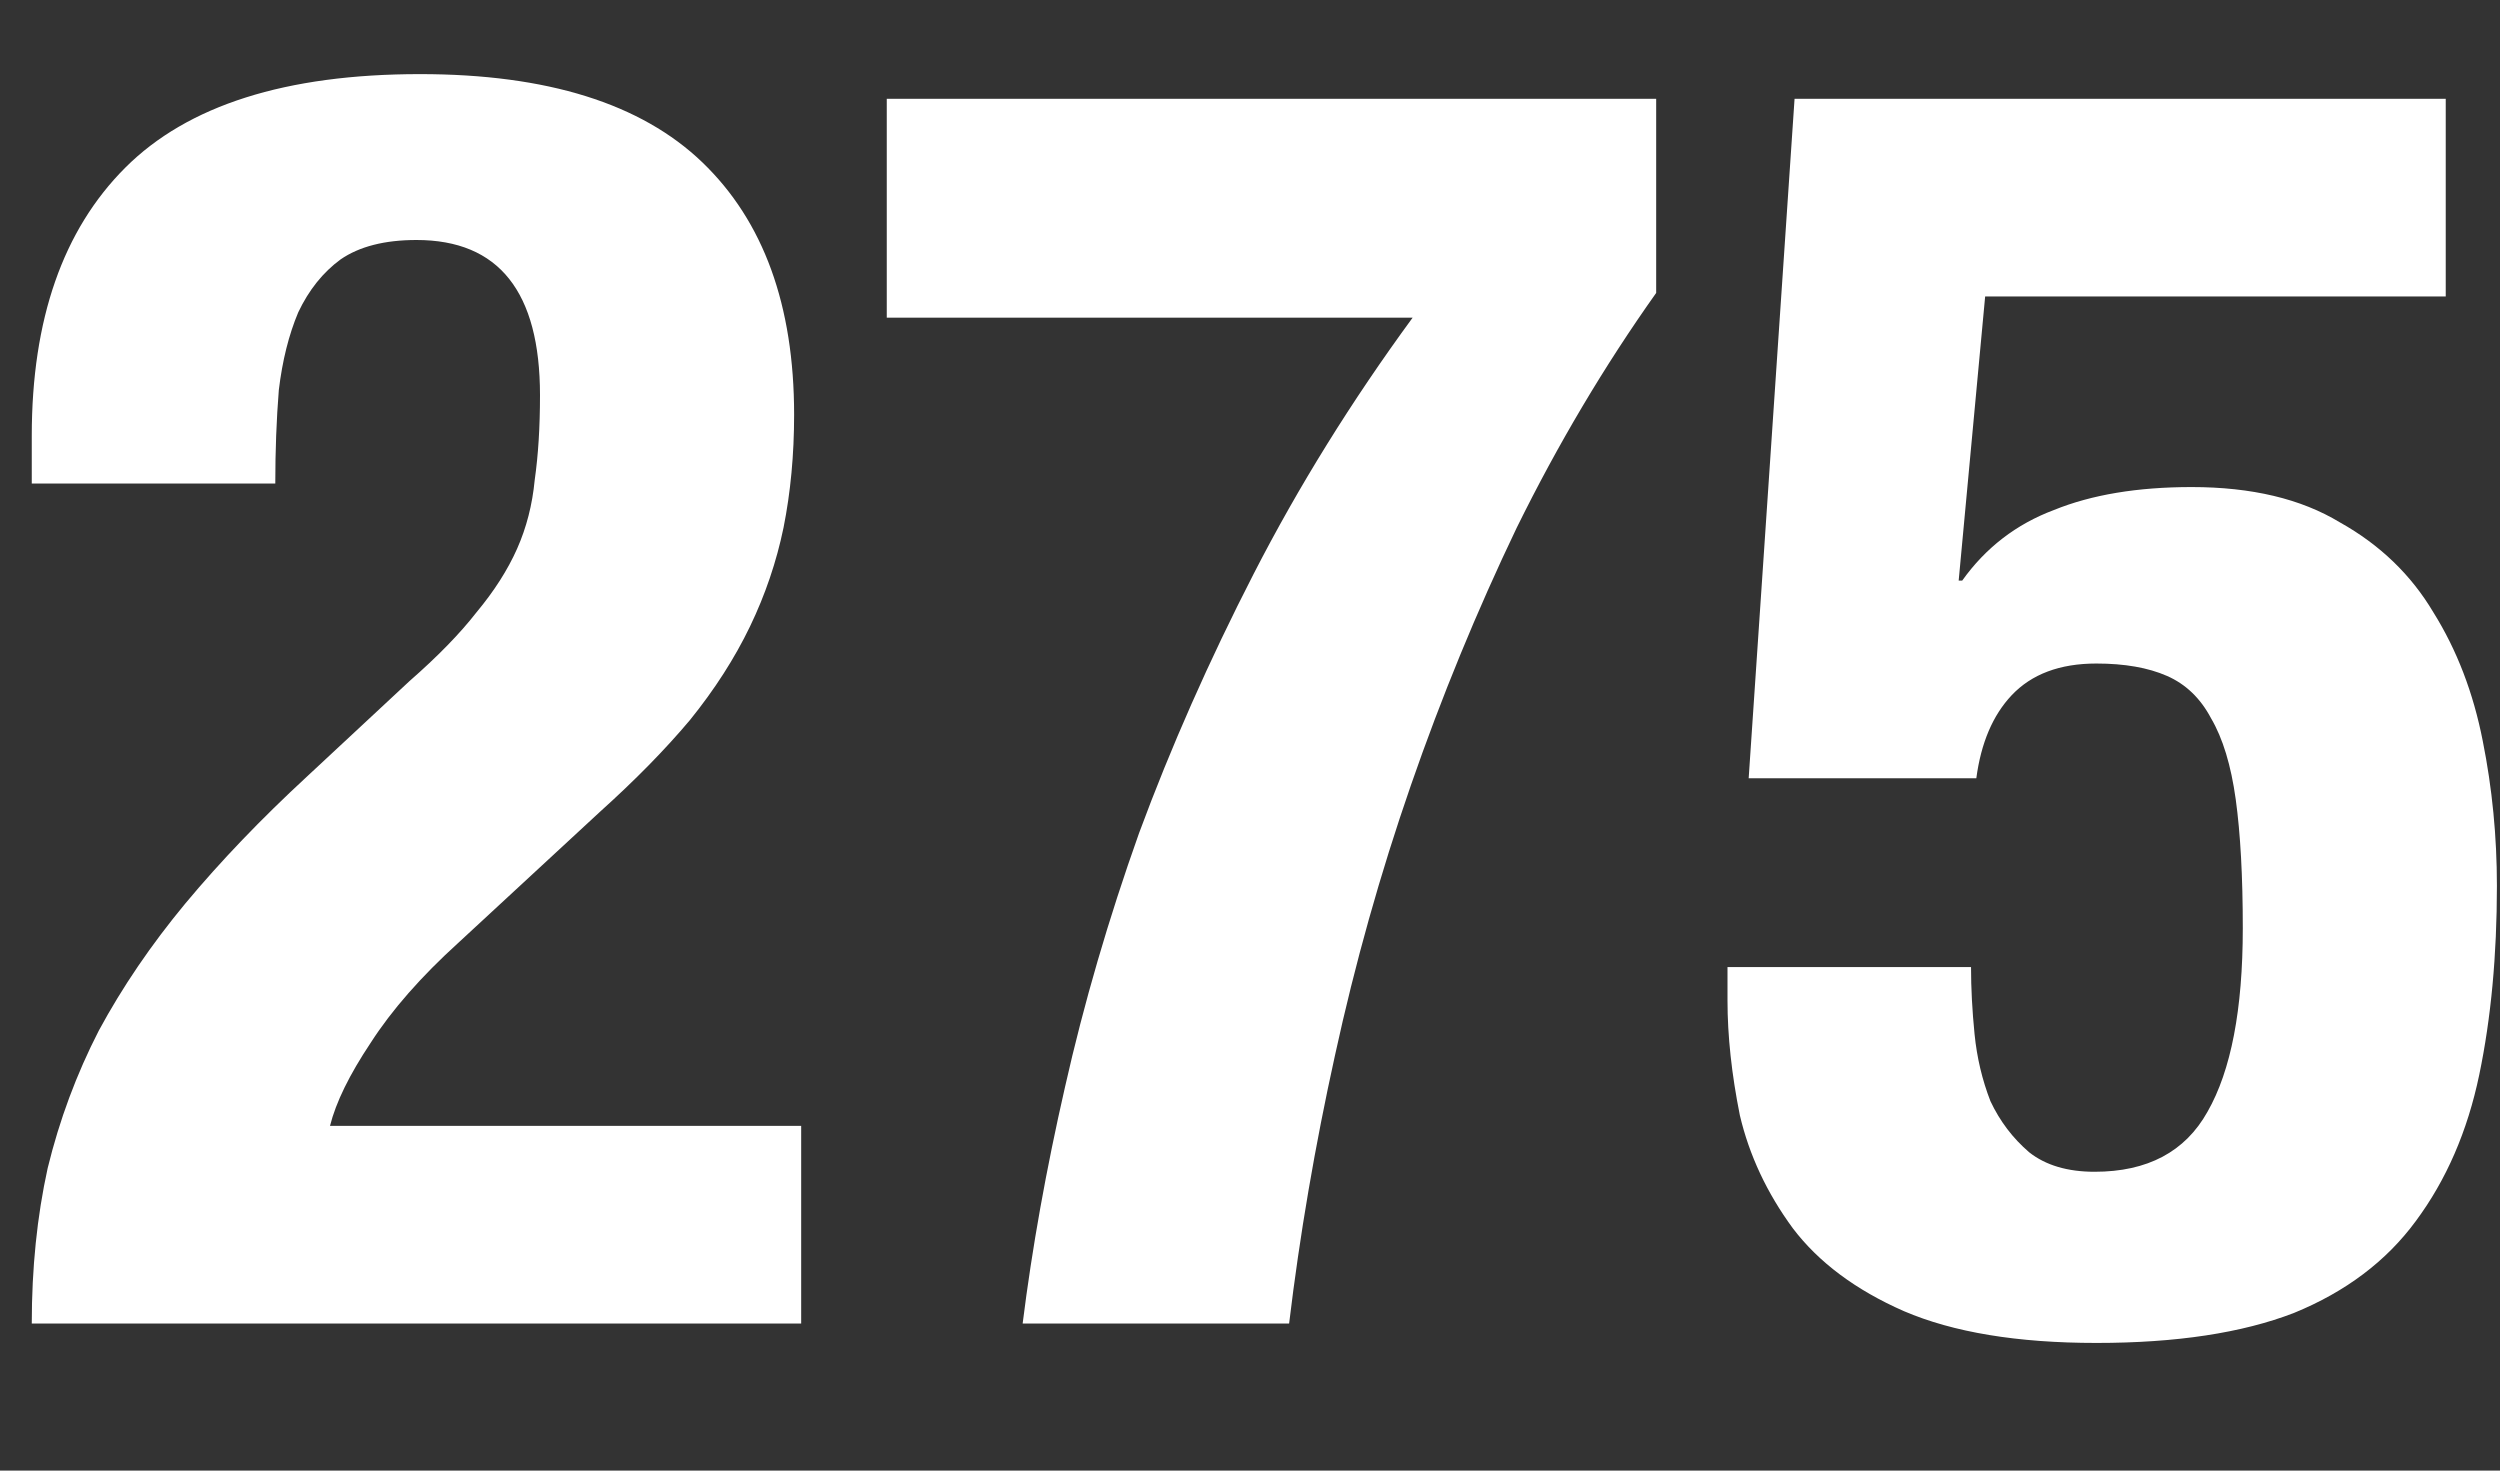 <svg width="17" height="10" viewBox="0 0 17 10" fill="none" xmlns="http://www.w3.org/2000/svg">
<rect x="0" y="0" width="17" height="10" fill="#333333" stroke="none"/>
<path d="M5.448 9V7.656H2.244C2.284 7.496 2.376 7.308 2.52 7.092C2.664 6.868 2.864 6.64 3.12 6.408L4.08 5.52C4.32 5.304 4.524 5.096 4.692 4.896C4.86 4.688 4.996 4.476 5.1 4.26C5.204 4.044 5.28 3.82 5.328 3.588C5.376 3.348 5.4 3.092 5.4 2.82C5.4 2.076 5.192 1.504 4.776 1.104C4.36 0.704 3.72 0.504 2.856 0.504C1.944 0.504 1.276 0.716 0.852 1.14C0.428 1.564 0.216 2.172 0.216 2.964V3.288H1.872C1.872 3.064 1.88 2.852 1.896 2.652C1.92 2.452 1.964 2.276 2.028 2.124C2.1 1.972 2.196 1.852 2.316 1.764C2.444 1.676 2.616 1.632 2.832 1.632C3.392 1.632 3.672 1.984 3.672 2.688C3.672 2.904 3.66 3.096 3.636 3.264C3.62 3.432 3.58 3.588 3.516 3.732C3.452 3.876 3.36 4.02 3.24 4.164C3.128 4.308 2.976 4.464 2.784 4.632L2.088 5.28C1.776 5.568 1.5 5.856 1.26 6.144C1.028 6.424 0.832 6.712 0.672 7.008C0.52 7.304 0.404 7.616 0.324 7.944C0.252 8.272 0.216 8.624 0.216 9H5.448ZM11.262 0.672H6.03V2.16H9.606C9.19 2.728 8.83 3.308 8.526 3.9C8.222 4.492 7.962 5.08 7.746 5.664C7.538 6.248 7.37 6.824 7.242 7.392C7.114 7.952 7.018 8.488 6.954 9H8.766C8.838 8.4 8.942 7.792 9.078 7.176C9.214 6.552 9.386 5.94 9.594 5.34C9.802 4.74 10.042 4.156 10.314 3.588C10.594 3.02 10.91 2.488 11.262 1.992V0.672ZM16.631 2.016V0.672H12.203L11.891 5.292H13.439C13.471 5.052 13.551 4.864 13.679 4.728C13.815 4.584 14.007 4.512 14.255 4.512C14.447 4.512 14.607 4.54 14.735 4.596C14.863 4.652 14.963 4.748 15.035 4.884C15.115 5.02 15.171 5.204 15.203 5.436C15.235 5.668 15.251 5.96 15.251 6.312C15.251 6.864 15.171 7.28 15.011 7.56C14.859 7.832 14.603 7.968 14.243 7.968C14.059 7.968 13.911 7.924 13.799 7.836C13.687 7.74 13.599 7.624 13.535 7.488C13.479 7.344 13.443 7.192 13.427 7.032C13.411 6.872 13.403 6.72 13.403 6.576H11.747V6.804C11.747 7.044 11.775 7.304 11.831 7.584C11.895 7.856 12.015 8.112 12.191 8.352C12.367 8.584 12.619 8.772 12.947 8.916C13.283 9.06 13.719 9.132 14.255 9.132C14.799 9.132 15.247 9.064 15.599 8.928C15.951 8.784 16.227 8.576 16.427 8.304C16.635 8.024 16.779 7.692 16.859 7.308C16.939 6.924 16.979 6.496 16.979 6.024C16.979 5.688 16.947 5.36 16.883 5.04C16.819 4.712 16.707 4.42 16.547 4.164C16.395 3.908 16.183 3.704 15.911 3.552C15.647 3.392 15.311 3.312 14.903 3.312C14.535 3.312 14.223 3.364 13.967 3.468C13.711 3.564 13.503 3.724 13.343 3.948H13.319L13.499 2.016H16.631Z" fill="white"/>
</svg>
